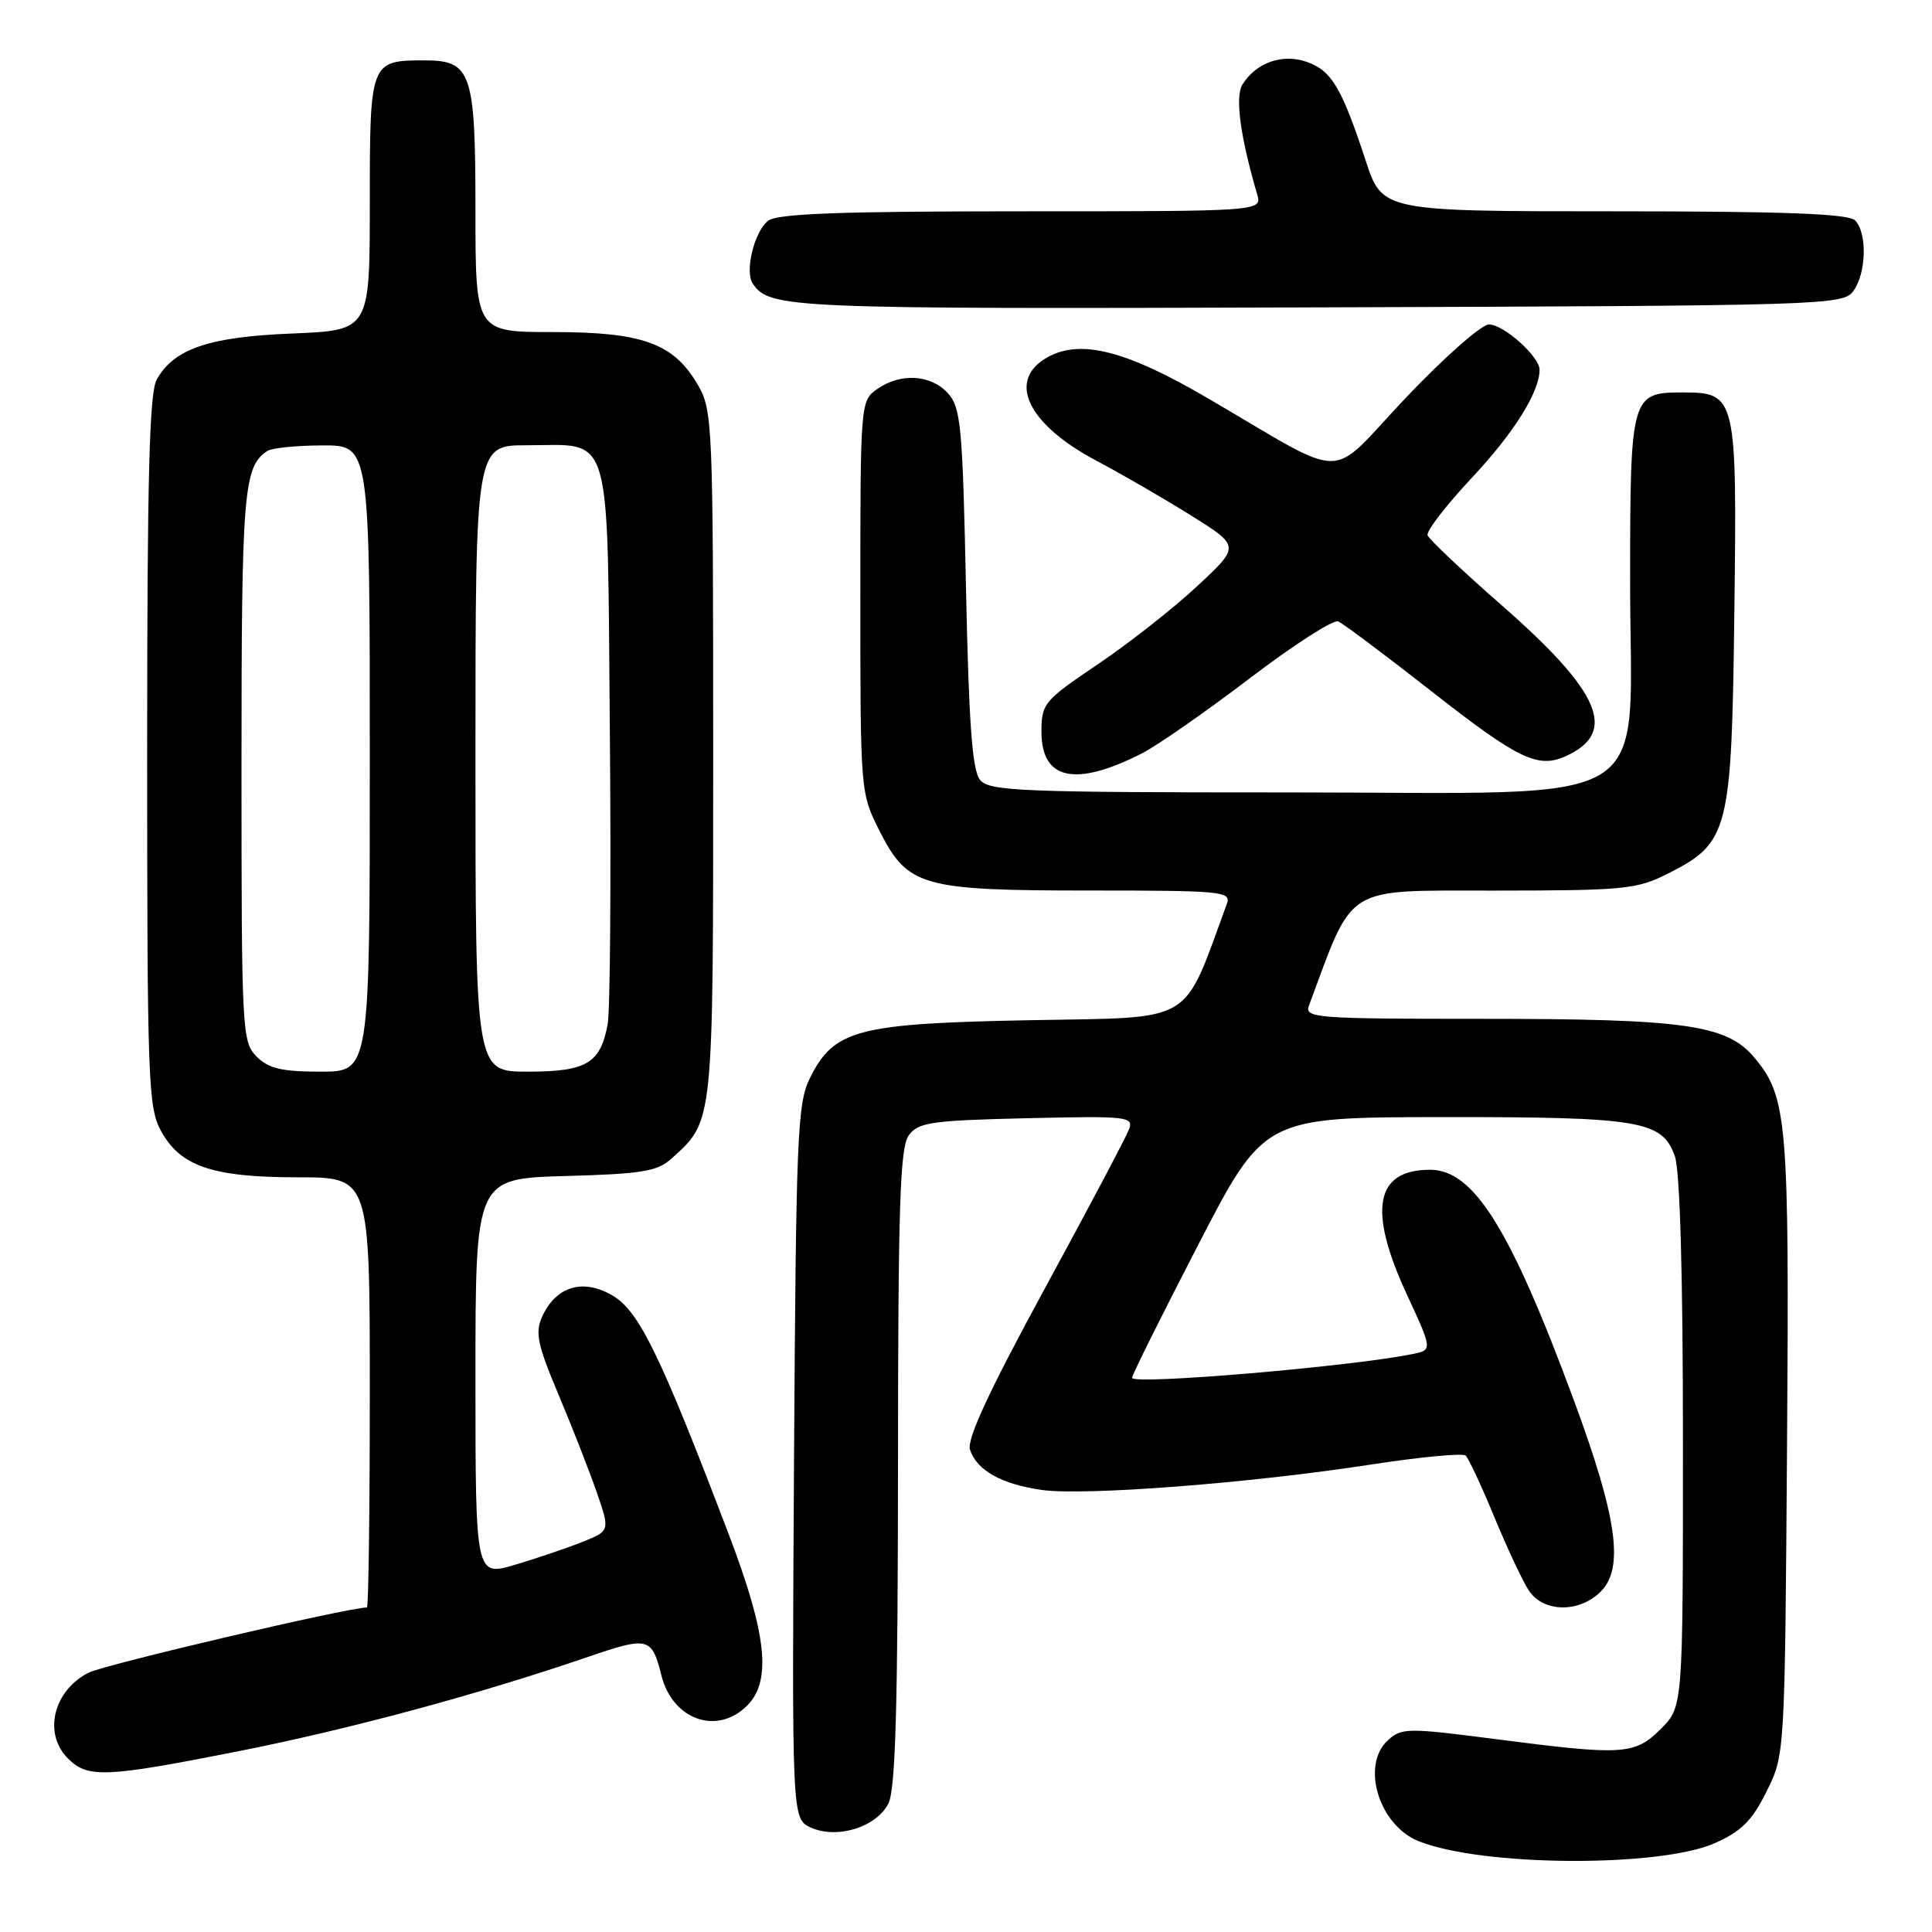 <?xml version="1.0" encoding="UTF-8" standalone="no"?>
<!DOCTYPE svg PUBLIC "-//W3C//DTD SVG 1.1//EN" "http://www.w3.org/Graphics/SVG/1.1/DTD/svg11.dtd" >
<svg xmlns="http://www.w3.org/2000/svg" xmlns:xlink="http://www.w3.org/1999/xlink" version="1.1" viewBox="0 0 256 256">
 <g >
 <path fill="currentColor"
d=" M 227.24 244.22 C 230.73 242.67 232.16 241.25 234.08 237.38 C 236.50 232.50 236.50 232.50 236.79 191.76 C 237.10 148.51 236.84 145.34 232.45 140.12 C 228.80 135.78 223.29 135.00 196.34 135.00 C 174.33 135.00 172.83 134.89 173.44 133.25 C 179.47 117.04 177.88 118.03 198.04 118.01 C 215.27 118.00 216.89 117.84 221.02 115.75 C 229.10 111.65 229.45 110.27 229.81 81.15 C 230.17 52.40 230.07 52.00 222.92 52.00 C 216.12 52.00 216.00 52.44 216.00 77.15 C 216.00 107.87 220.67 105.00 170.70 105.00 C 135.26 105.00 131.11 104.83 129.87 103.35 C 128.83 102.09 128.38 96.03 128.00 77.95 C 127.55 56.41 127.32 54.01 125.60 52.10 C 123.34 49.62 119.33 49.38 116.22 51.56 C 114.02 53.10 114.00 53.38 114.00 79.09 C 114.00 104.96 114.01 105.09 116.55 110.11 C 120.30 117.49 122.10 118.00 144.57 118.00 C 161.91 118.00 163.17 118.12 162.57 119.75 C 156.61 135.95 158.60 134.76 136.63 135.18 C 113.60 135.61 110.52 136.42 107.33 142.83 C 105.65 146.20 105.48 150.34 105.21 193.75 C 104.93 241.01 104.93 241.01 107.44 242.16 C 110.91 243.73 116.13 242.11 117.72 238.97 C 118.66 237.11 118.97 226.04 118.99 194.44 C 119.00 159.74 119.25 152.04 120.42 150.44 C 121.68 148.71 123.35 148.47 136.05 148.17 C 149.48 147.86 150.24 147.95 149.59 149.67 C 149.21 150.68 144.18 160.19 138.40 170.81 C 131.06 184.31 128.09 190.71 128.53 192.08 C 129.40 194.82 132.70 196.67 138.07 197.43 C 143.72 198.22 165.67 196.53 181.59 194.07 C 188.14 193.06 193.82 192.52 194.21 192.87 C 194.59 193.23 196.30 196.88 198.00 201.00 C 199.70 205.11 201.75 209.50 202.57 210.74 C 204.49 213.67 209.25 213.75 212.11 210.89 C 215.23 207.77 214.28 201.05 208.53 185.50 C 200.12 162.76 195.27 155.00 189.49 155.00 C 182.21 155.00 181.22 160.29 186.41 171.51 C 189.82 178.88 189.82 178.88 187.16 179.42 C 179.01 181.08 150.00 183.54 150.00 182.57 C 150.00 182.20 153.94 174.29 158.75 164.98 C 167.50 148.05 167.50 148.05 191.10 148.02 C 217.38 148.00 220.28 148.49 221.93 153.22 C 222.61 155.18 223.00 168.95 223.00 191.23 C 223.00 226.15 223.00 226.15 220.08 229.08 C 216.60 232.55 215.13 232.64 198.01 230.42 C 186.56 228.94 185.72 228.94 183.92 230.58 C 180.29 233.86 182.69 241.82 187.94 243.95 C 196.26 247.33 219.85 247.49 227.24 244.22 Z  M 31.58 232.05 C 46.27 229.14 63.34 224.54 77.94 219.54 C 85.91 216.81 86.37 216.93 87.64 222.00 C 89.12 227.90 95.02 229.98 99.00 226.00 C 102.28 222.72 101.61 216.53 96.53 203.22 C 87.48 179.46 84.67 173.71 81.14 171.65 C 77.23 169.37 73.67 170.44 71.84 174.46 C 70.88 176.57 71.21 178.15 73.98 184.73 C 75.78 189.00 78.06 194.83 79.05 197.67 C 80.84 202.85 80.84 202.85 77.17 204.31 C 75.15 205.12 71.14 206.48 68.25 207.34 C 63.00 208.89 63.00 208.89 63.00 182.53 C 63.00 156.17 63.00 156.17 74.90 155.83 C 85.10 155.55 87.11 155.22 89.00 153.50 C 94.58 148.44 94.50 149.27 94.50 100.00 C 94.50 56.06 94.43 54.38 92.47 51.00 C 89.26 45.49 85.18 44.00 73.25 44.00 C 63.00 44.00 63.00 44.00 63.00 27.83 C 63.00 9.57 62.47 8.00 56.28 8.00 C 49.04 8.00 49.00 8.11 49.00 26.92 C 49.00 43.77 49.00 43.77 38.75 44.19 C 27.72 44.63 23.10 46.19 20.78 50.26 C 19.79 51.99 19.50 63.15 19.50 99.50 C 19.50 143.03 19.63 146.75 21.32 149.83 C 23.89 154.55 28.15 156.00 39.47 156.00 C 49.00 156.00 49.00 156.00 49.00 184.50 C 49.00 200.18 48.83 213.00 48.62 213.00 C 46.11 213.00 13.79 220.58 11.71 221.65 C 7.05 224.06 5.70 229.70 9.00 233.00 C 11.64 235.64 13.93 235.54 31.58 232.05 Z  M 151.25 99.86 C 153.31 98.82 159.75 94.33 165.57 89.90 C 171.38 85.47 176.67 82.07 177.32 82.34 C 177.97 82.62 183.45 86.72 189.50 91.46 C 201.22 100.65 203.77 101.88 207.51 100.18 C 214.39 97.04 212.12 91.71 199.00 80.22 C 193.78 75.65 189.35 71.46 189.16 70.93 C 188.97 70.39 191.61 66.96 195.03 63.31 C 200.63 57.32 204.00 51.94 204.00 48.99 C 204.00 47.25 199.25 43.00 197.30 42.99 C 196.31 42.99 191.34 47.37 186.25 52.74 C 175.68 63.88 179.14 63.90 159.80 52.63 C 149.31 46.51 143.32 44.96 139.00 47.23 C 133.31 50.23 135.99 56.13 145.29 61.05 C 148.70 62.86 154.38 66.15 157.91 68.36 C 164.32 72.38 164.32 72.38 158.61 77.69 C 155.47 80.62 149.55 85.27 145.45 88.03 C 138.31 92.85 138.00 93.22 138.00 96.98 C 138.00 103.34 142.46 104.31 151.25 99.86 Z  M 245.58 38.56 C 247.31 36.19 247.44 30.84 245.80 29.20 C 244.92 28.32 236.44 28.00 213.88 28.00 C 183.16 28.00 183.16 28.00 180.95 21.25 C 177.77 11.58 176.43 9.35 173.16 8.20 C 169.91 7.07 166.45 8.29 164.63 11.20 C 163.63 12.81 164.33 18.05 166.58 25.75 C 167.23 28.00 167.23 28.00 135.31 28.00 C 111.29 28.00 102.99 28.31 101.78 29.25 C 99.94 30.69 98.65 35.99 99.75 37.59 C 102.02 40.87 104.23 40.96 174.33 40.73 C 242.16 40.51 244.20 40.44 245.58 38.56 Z  M 34.00 140.00 C 32.07 138.07 32.00 136.67 32.00 101.43 C 32.00 65.18 32.27 61.85 35.40 59.77 C 36.00 59.36 39.31 59.02 42.75 59.02 C 49.00 59.00 49.00 59.00 49.00 100.50 C 49.00 142.00 49.00 142.00 42.50 142.00 C 37.33 142.00 35.59 141.59 34.00 140.00 Z  M 63.00 100.50 C 63.00 59.00 63.00 59.00 69.81 59.00 C 81.27 59.00 80.45 56.17 80.81 97.17 C 80.98 116.60 80.85 133.95 80.52 135.72 C 79.55 140.91 77.72 142.00 69.93 142.00 C 63.00 142.00 63.00 142.00 63.00 100.50 Z "/>
</g>
</svg>